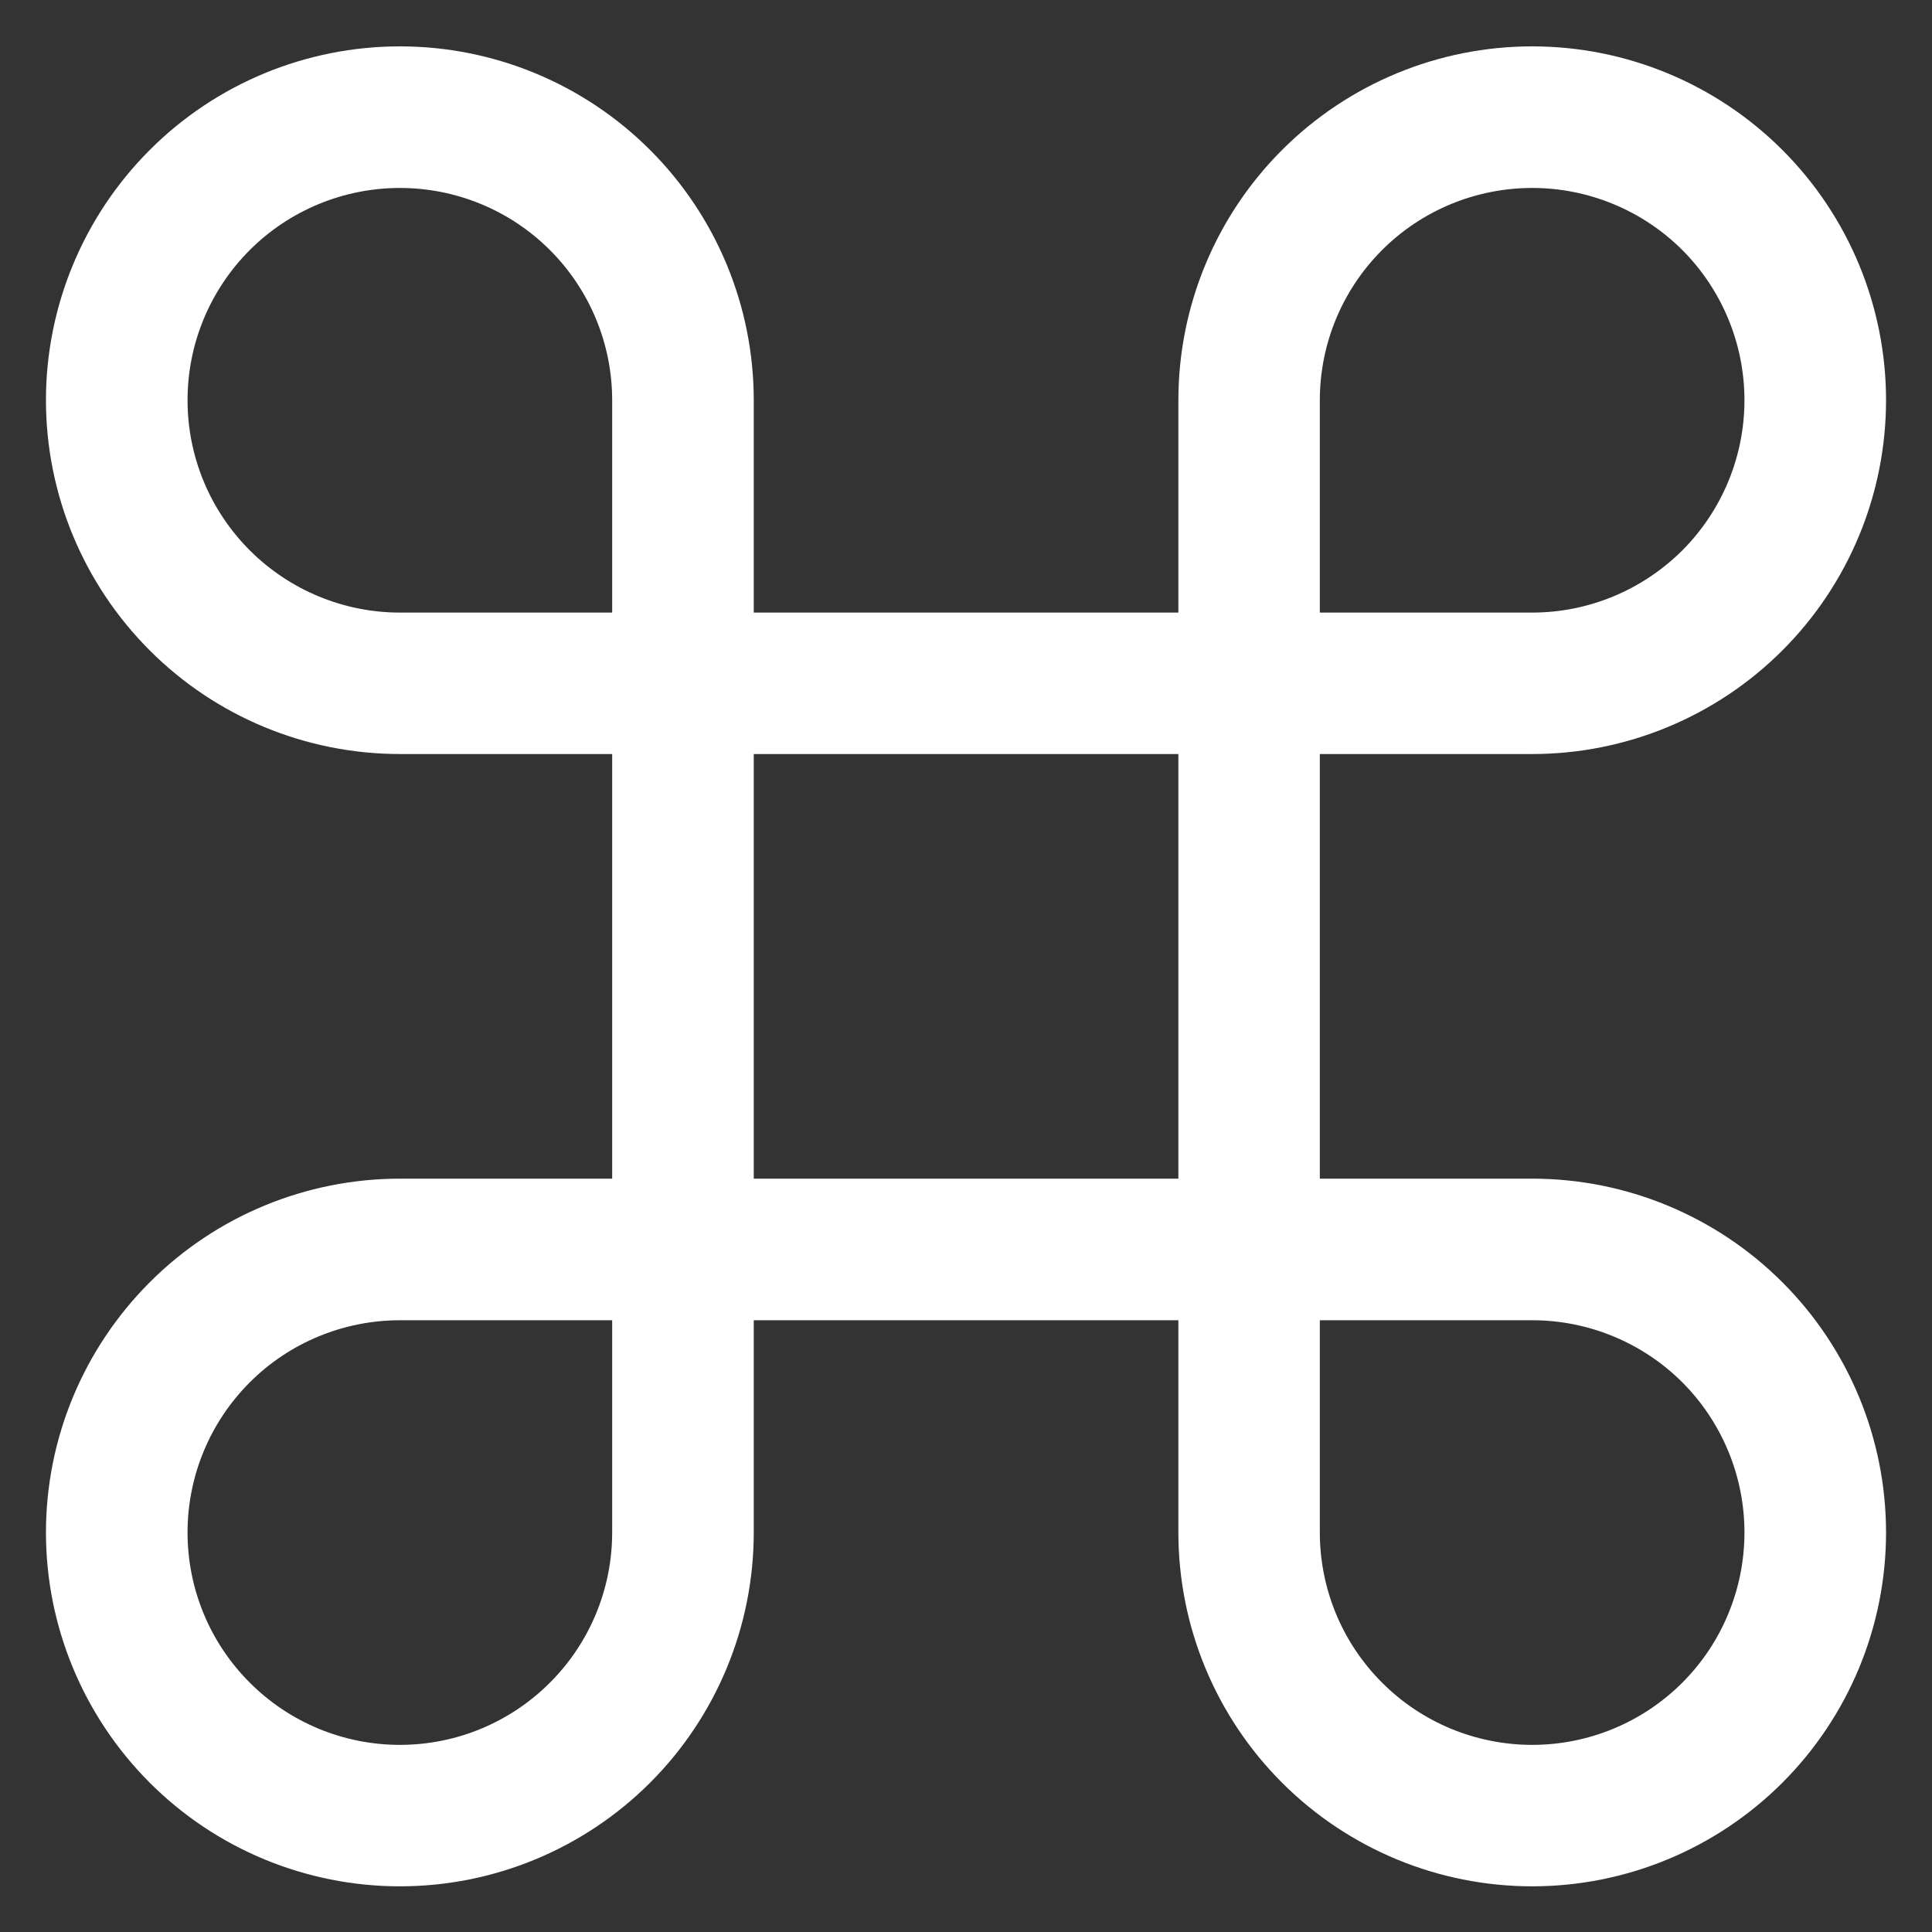 <svg width="14" height="14" viewBox="0 0 14 14" fill="none" xmlns="http://www.w3.org/2000/svg">
<rect x="0" y="0" width="14" height="14" fill="#333333" stroke="none"/>
<path fill-rule="evenodd" clip-rule="evenodd" d="M1.085 1.087C1.565 0.606 2.218 0.336 2.898 0.336C3.578 0.336 4.23 0.606 4.711 1.087C5.192 1.568 5.462 2.22 5.462 2.9V4.439H8.539V2.9C8.539 2.22 8.809 1.568 9.29 1.087C9.771 0.606 10.423 0.336 11.103 0.336C11.783 0.336 12.435 0.606 12.916 1.087C13.397 1.568 13.667 2.22 13.667 2.9C13.667 3.58 13.397 4.232 12.916 4.713C12.435 5.194 11.783 5.464 11.103 5.464H9.564V8.541H11.103C11.783 8.541 12.435 8.811 12.916 9.292C13.397 9.773 13.667 10.425 13.667 11.105C13.667 11.785 13.397 12.437 12.916 12.918C12.435 13.399 11.783 13.669 11.103 13.669C10.423 13.669 9.771 13.399 9.29 12.918C8.809 12.437 8.539 11.785 8.539 11.105V9.567H5.462V11.105C5.462 11.785 5.192 12.437 4.711 12.918C4.23 13.399 3.578 13.669 2.898 13.669C2.218 13.669 1.565 13.399 1.085 12.918C0.604 12.437 0.333 11.785 0.333 11.105C0.333 10.425 0.604 9.773 1.085 9.292C1.565 8.811 2.218 8.541 2.898 8.541H4.436V5.464H2.898C2.218 5.464 1.565 5.194 1.085 4.713C0.604 4.232 0.333 3.58 0.333 2.9C0.333 2.22 0.604 1.568 1.085 1.087ZM4.436 4.439V2.9C4.436 2.492 4.274 2.101 3.985 1.812C3.697 1.524 3.306 1.362 2.898 1.362C2.49 1.362 2.098 1.524 1.81 1.812C1.521 2.101 1.359 2.492 1.359 2.9C1.359 3.308 1.521 3.699 1.81 3.988C2.098 4.276 2.49 4.439 2.898 4.439H4.436ZM5.462 5.464V8.541H8.539V5.464H5.462ZM4.436 9.567H2.898C2.49 9.567 2.098 9.729 1.81 10.017C1.521 10.306 1.359 10.697 1.359 11.105C1.359 11.513 1.521 11.905 1.81 12.193C2.098 12.482 2.49 12.644 2.898 12.644C3.306 12.644 3.697 12.482 3.985 12.193C4.274 11.905 4.436 11.513 4.436 11.105V9.567ZM9.564 9.567V11.105C9.564 11.513 9.726 11.905 10.015 12.193C10.303 12.482 10.695 12.644 11.103 12.644C11.511 12.644 11.902 12.482 12.191 12.193C12.479 11.905 12.641 11.513 12.641 11.105C12.641 10.697 12.479 10.306 12.191 10.017C11.902 9.729 11.511 9.567 11.103 9.567H9.564ZM9.564 4.439H11.103C11.511 4.439 11.902 4.276 12.191 3.988C12.479 3.699 12.641 3.308 12.641 2.9C12.641 2.492 12.479 2.101 12.191 1.812C11.902 1.524 11.511 1.362 11.103 1.362C10.695 1.362 10.303 1.524 10.015 1.812C9.726 2.101 9.564 2.492 9.564 2.9V4.439Z" fill="white"/>
</svg>
